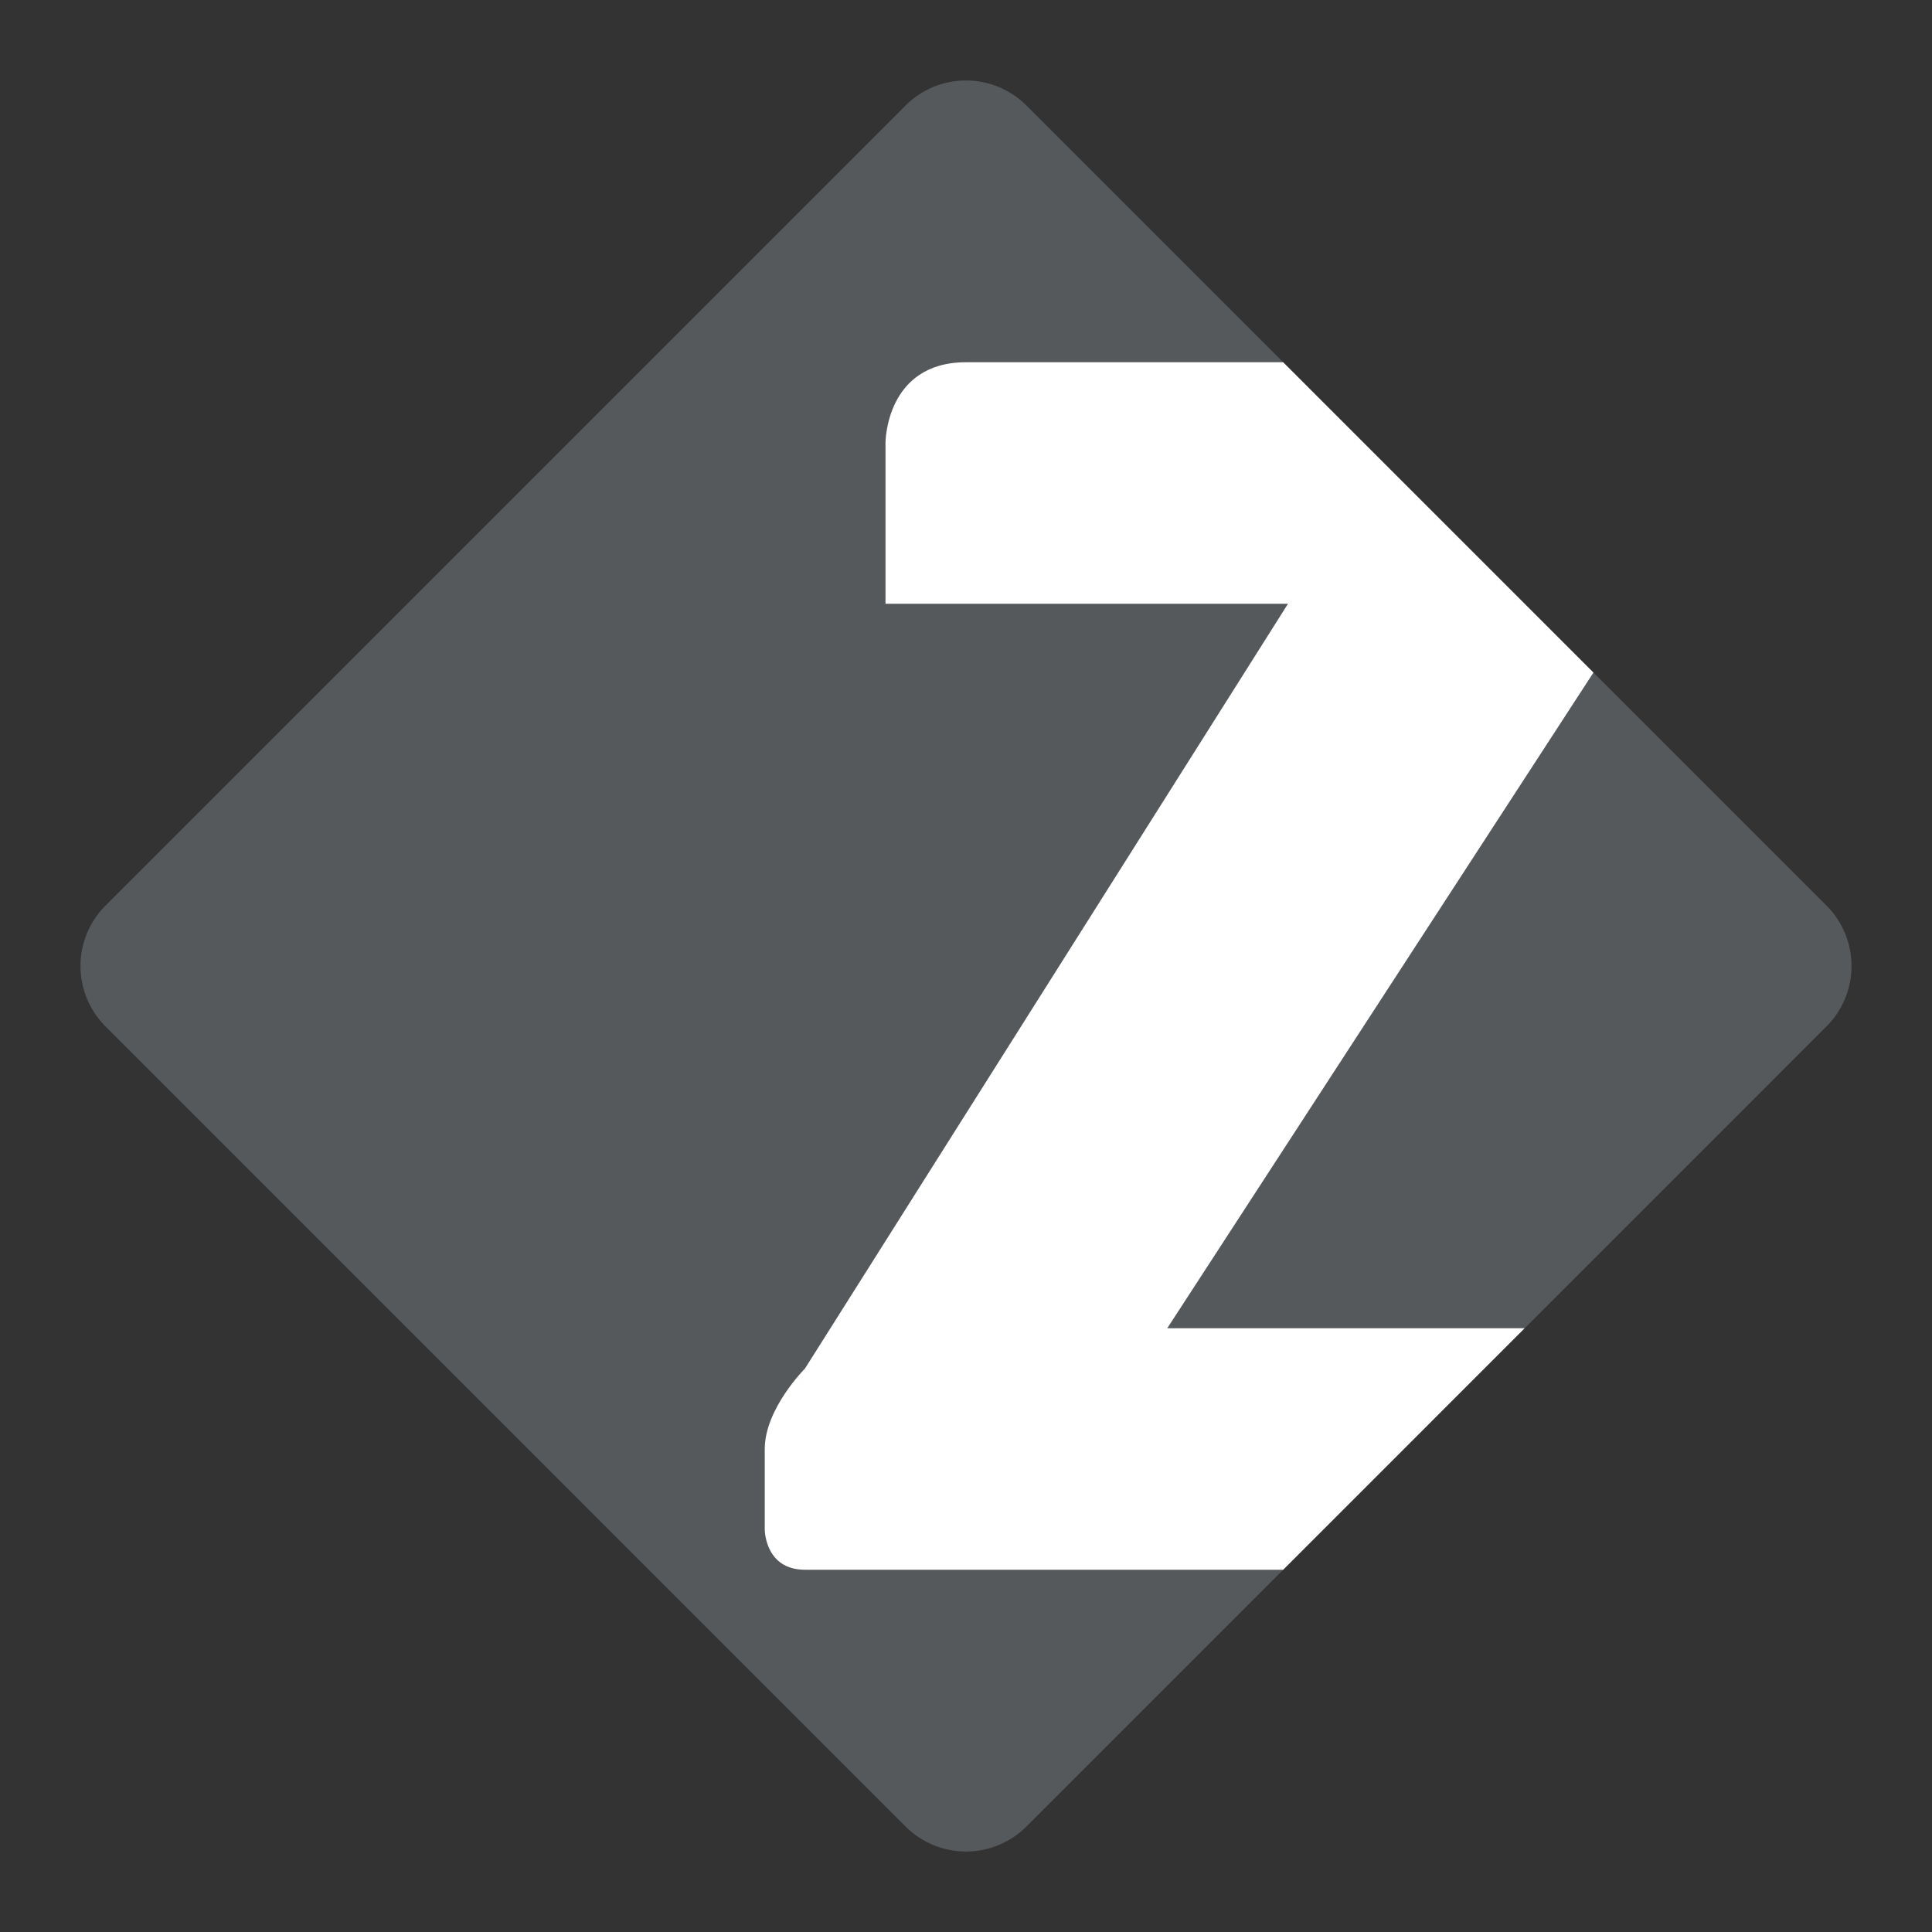 <svg xmlns="http://www.w3.org/2000/svg" id="svg16" version="1.1" viewBox="0 0 192 192"><rect x="0" y="0" width="192" height="192" fill="#333333" stroke="none"/><defs id="defs4"><style id="style2">.a{fill:none;stroke:#b1b5bd;stroke-linecap:round;stroke-linejoin:round;isolation:isolate;opacity:.63}.st0{fill:#fff}</style></defs><path id="rect923" d="M96 8a8.49 8.49 0 0 0-6.021 2.502L10.502 89.98a8.495 8.495 0 0 0 0 12.041L89.979 181.5a8.497 8.497 0 0 0 12.042 0l25.5-25.5L132 140l19.52-8 29.978-29.979a8.495 8.495 0 0 0 0-12.04l-23.143-23.143L128 52l-.48-16-25.499-25.498A8.49 8.49 0 0 0 96 8z" style="fill:#56595b;fill-opacity:1;stroke-width:11.776;stroke-linecap:square"/><path id="path829" d="M96 36c-8 0-8 8-8 8v16h40l-48 76s-4 4-4 8v8s0 4 4 4h47.521l23.999-24H116l42.355-65.162L127.52 36H96z" style="fill:#fff"/></svg>